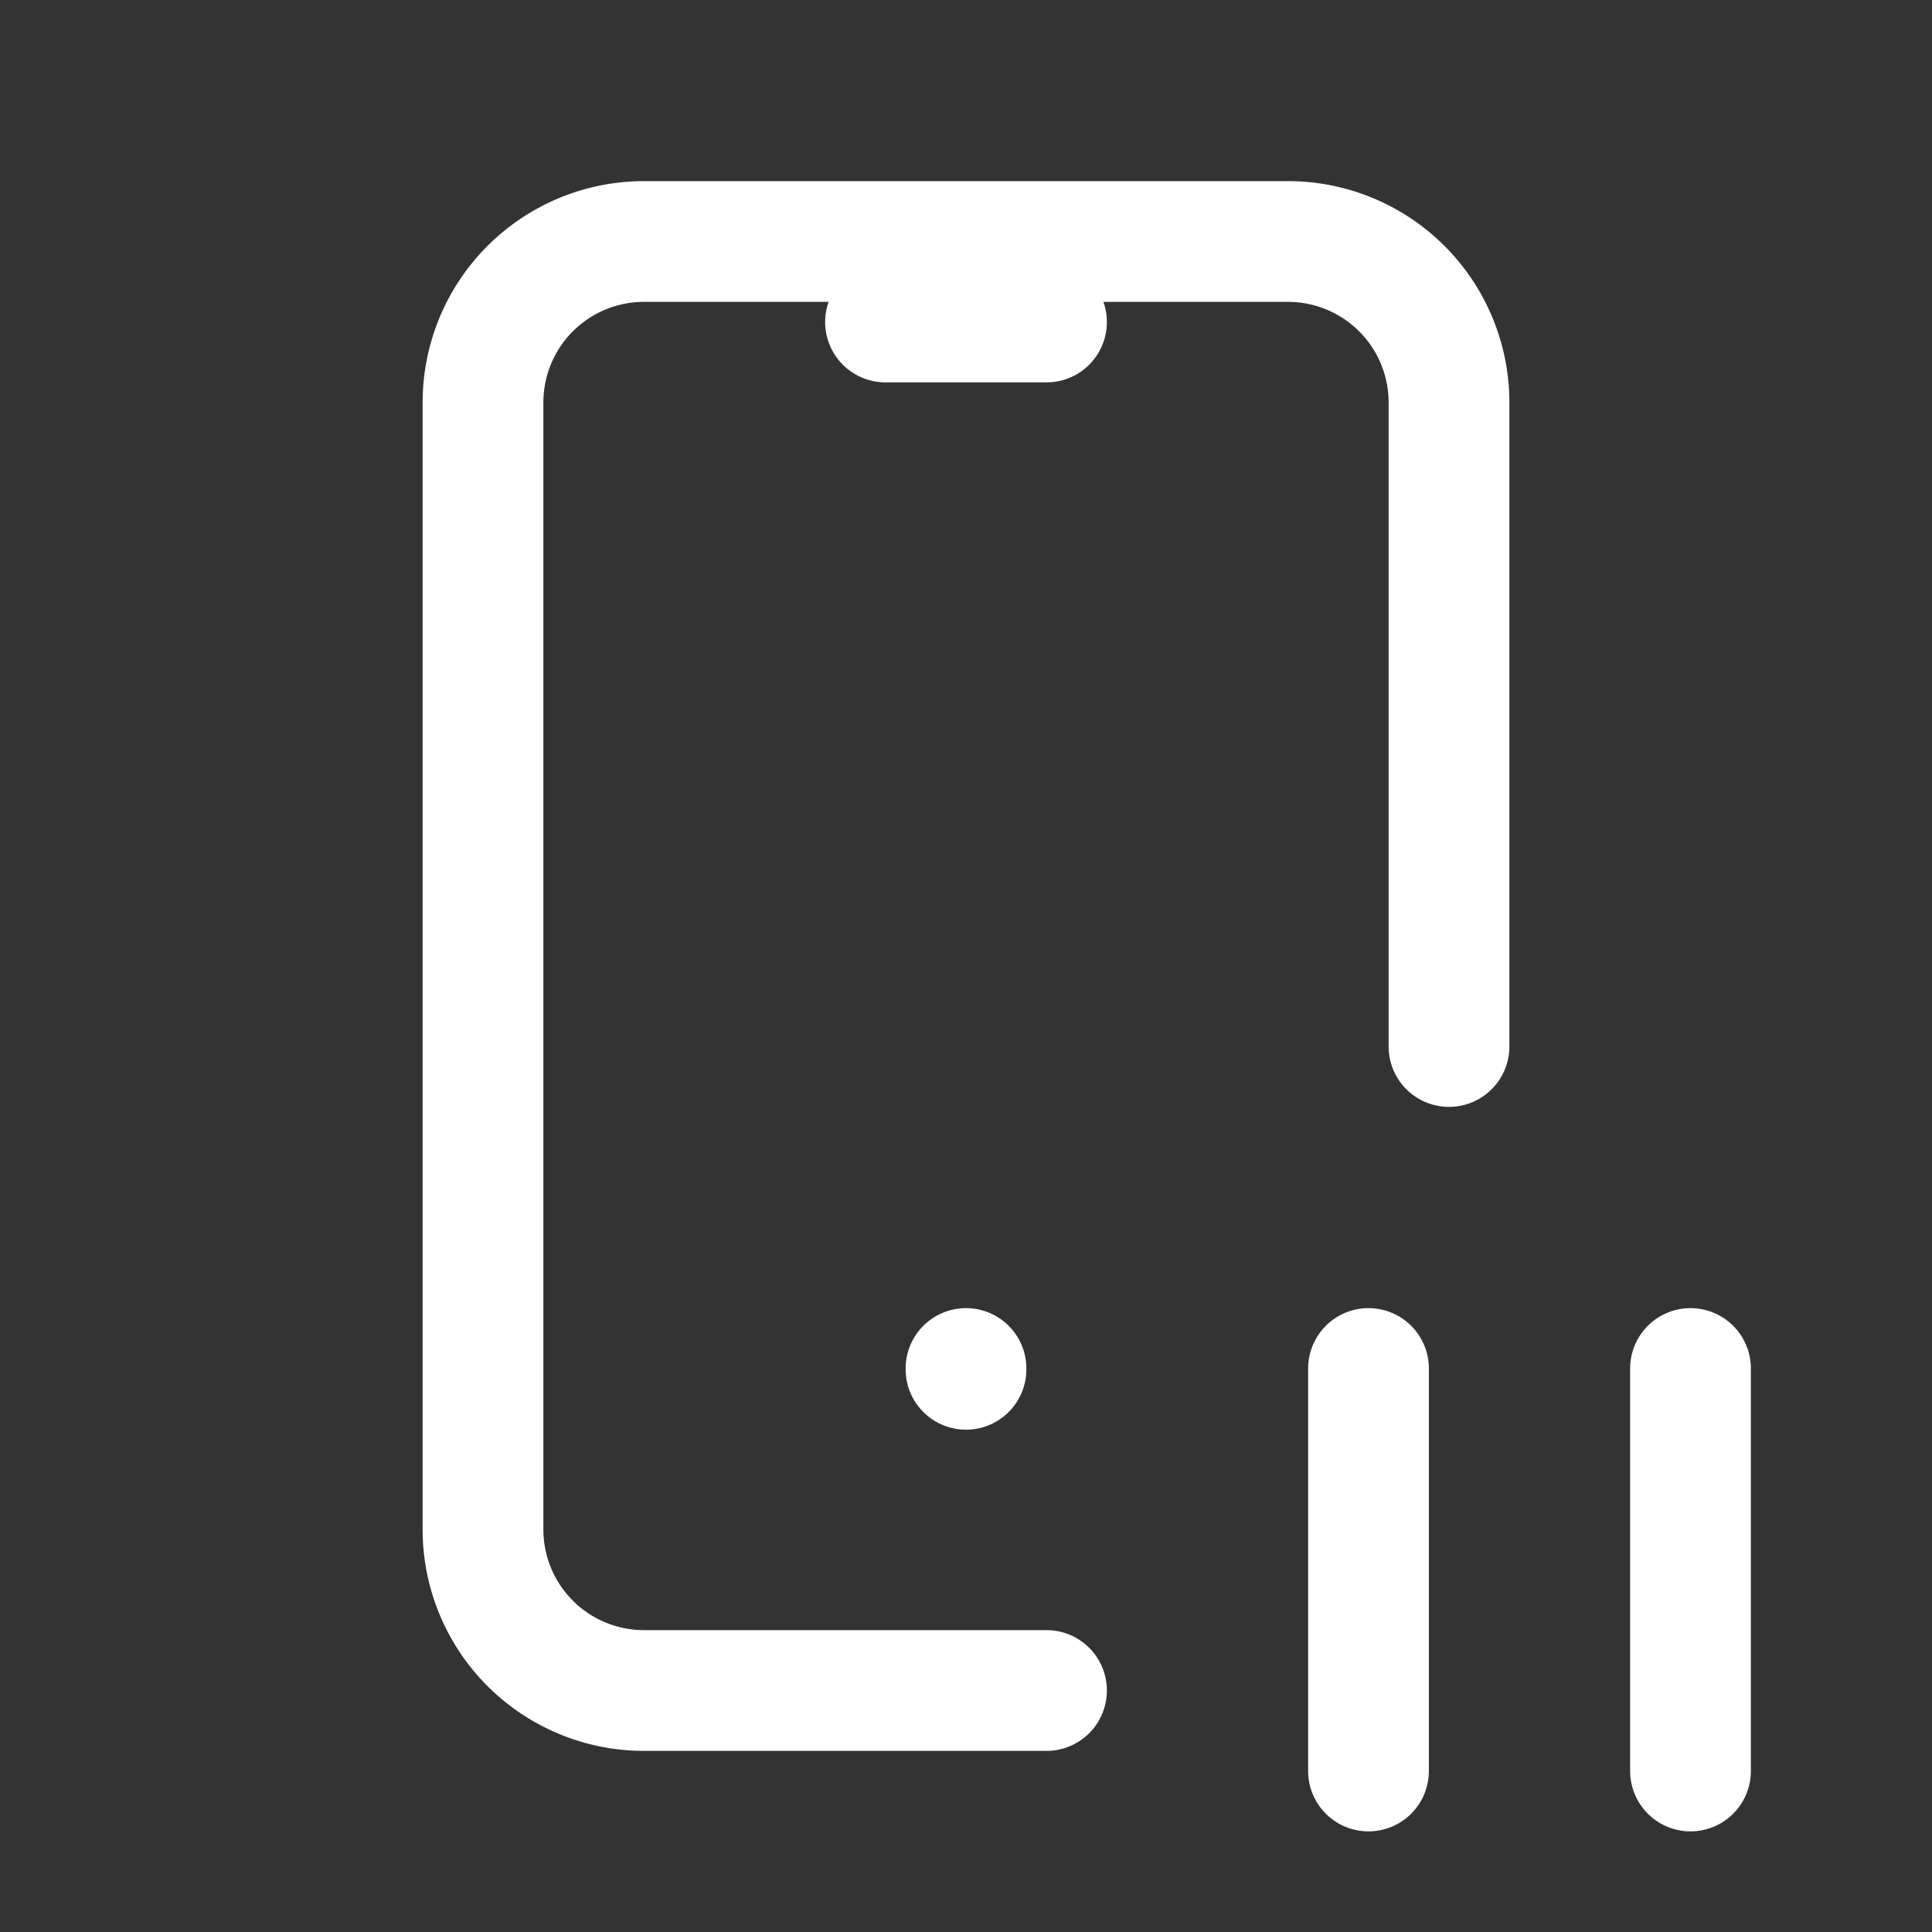 <svg xmlns="http://www.w3.org/2000/svg" class="icon icon-tabler icon-tabler-device-mobile-pause" width="24" height="24" viewBox="0 0 24 24" stroke-width="1.5" stroke="#ffffff" fill="none" stroke-linecap="round" stroke-linejoin="round"><rect x="0" y="0" width="24" height="24" fill="#333333" stroke="none"/>  <path stroke="none" d="M0 0h24v24H0z" fill="none"/>  <path d="M13 21h-5a2 2 0 0 1 -2 -2v-14a2 2 0 0 1 2 -2h8a2 2 0 0 1 2 2v8" />  <path d="M17 17v5" />  <path d="M21 17v5" />  <path d="M11 4h2" />  <path d="M12 17v.01" /></svg>